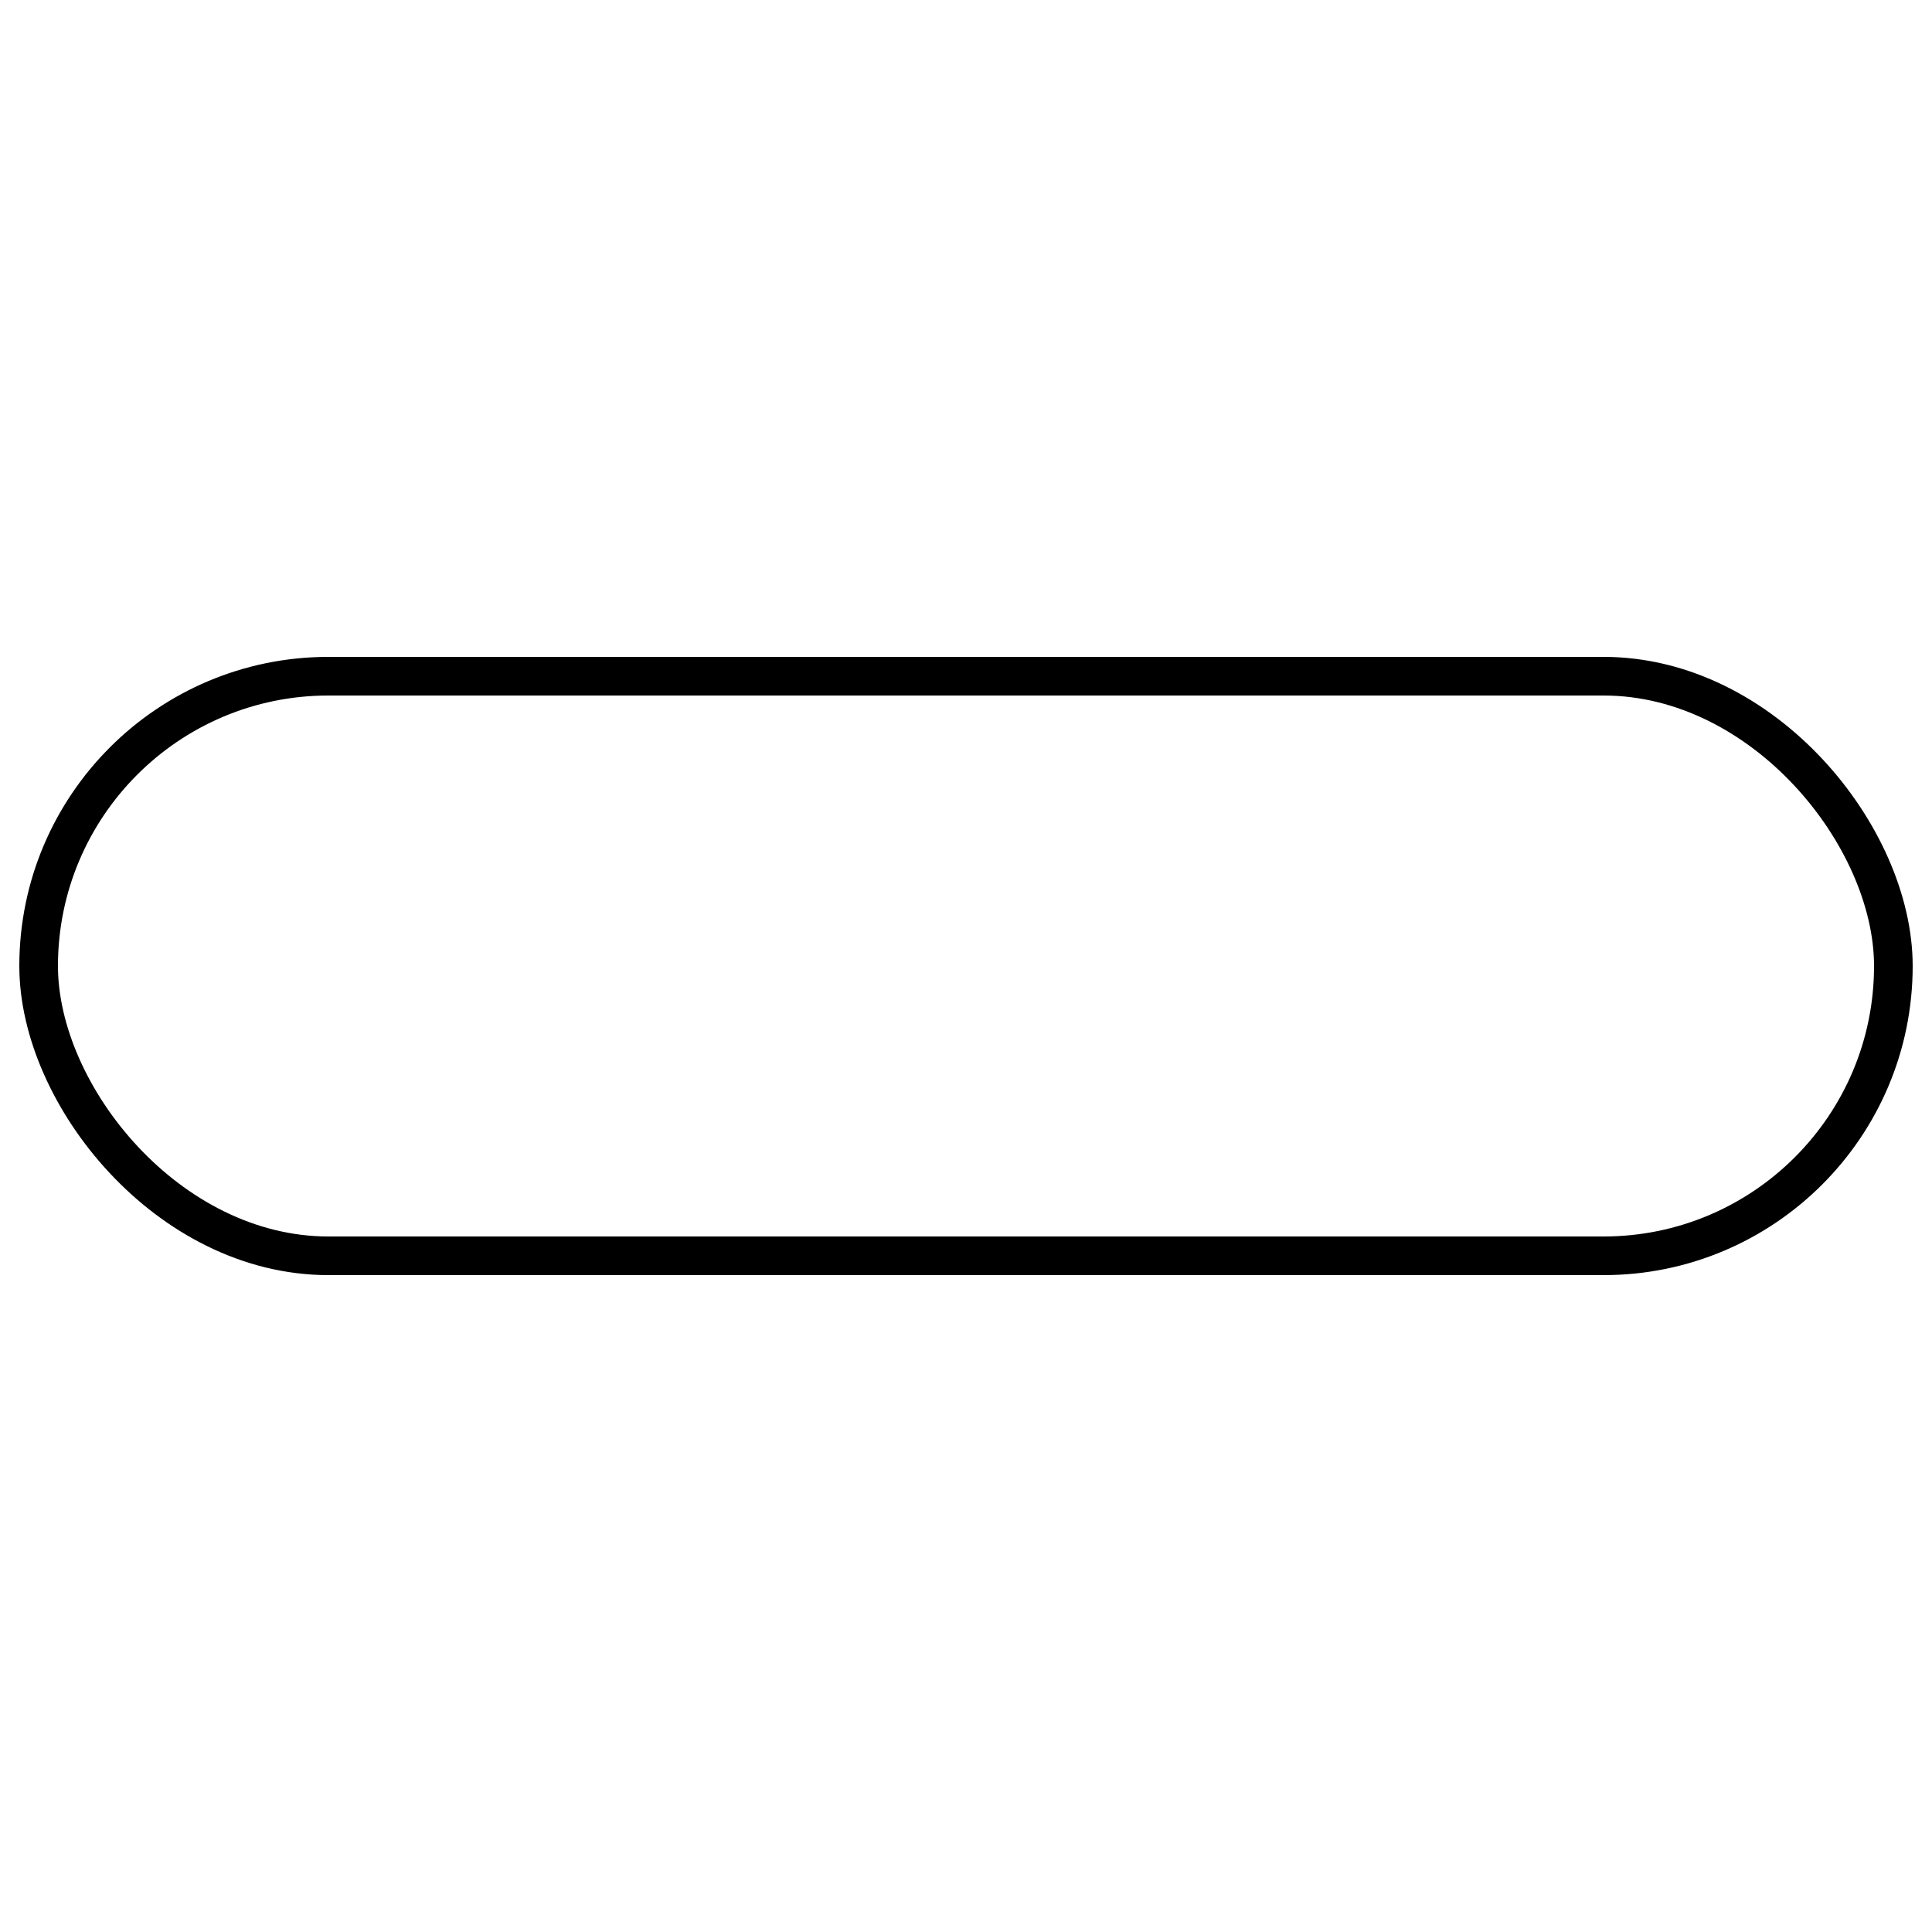 <svg xmlns="http://www.w3.org/2000/svg" width="100" height="100" viewBox="0 0 100 100">
  <defs>
    <style>
      .cls-1 {
        fill: none;
        stroke: #000;
        stroke-width: 2px;
      }
    </style>
  </defs>
  <rect id="形状_4" data-name="形状 4" class="cls-1" x="2" y="35" width="96" height="30" rx="15" ry="15"/>
</svg>

